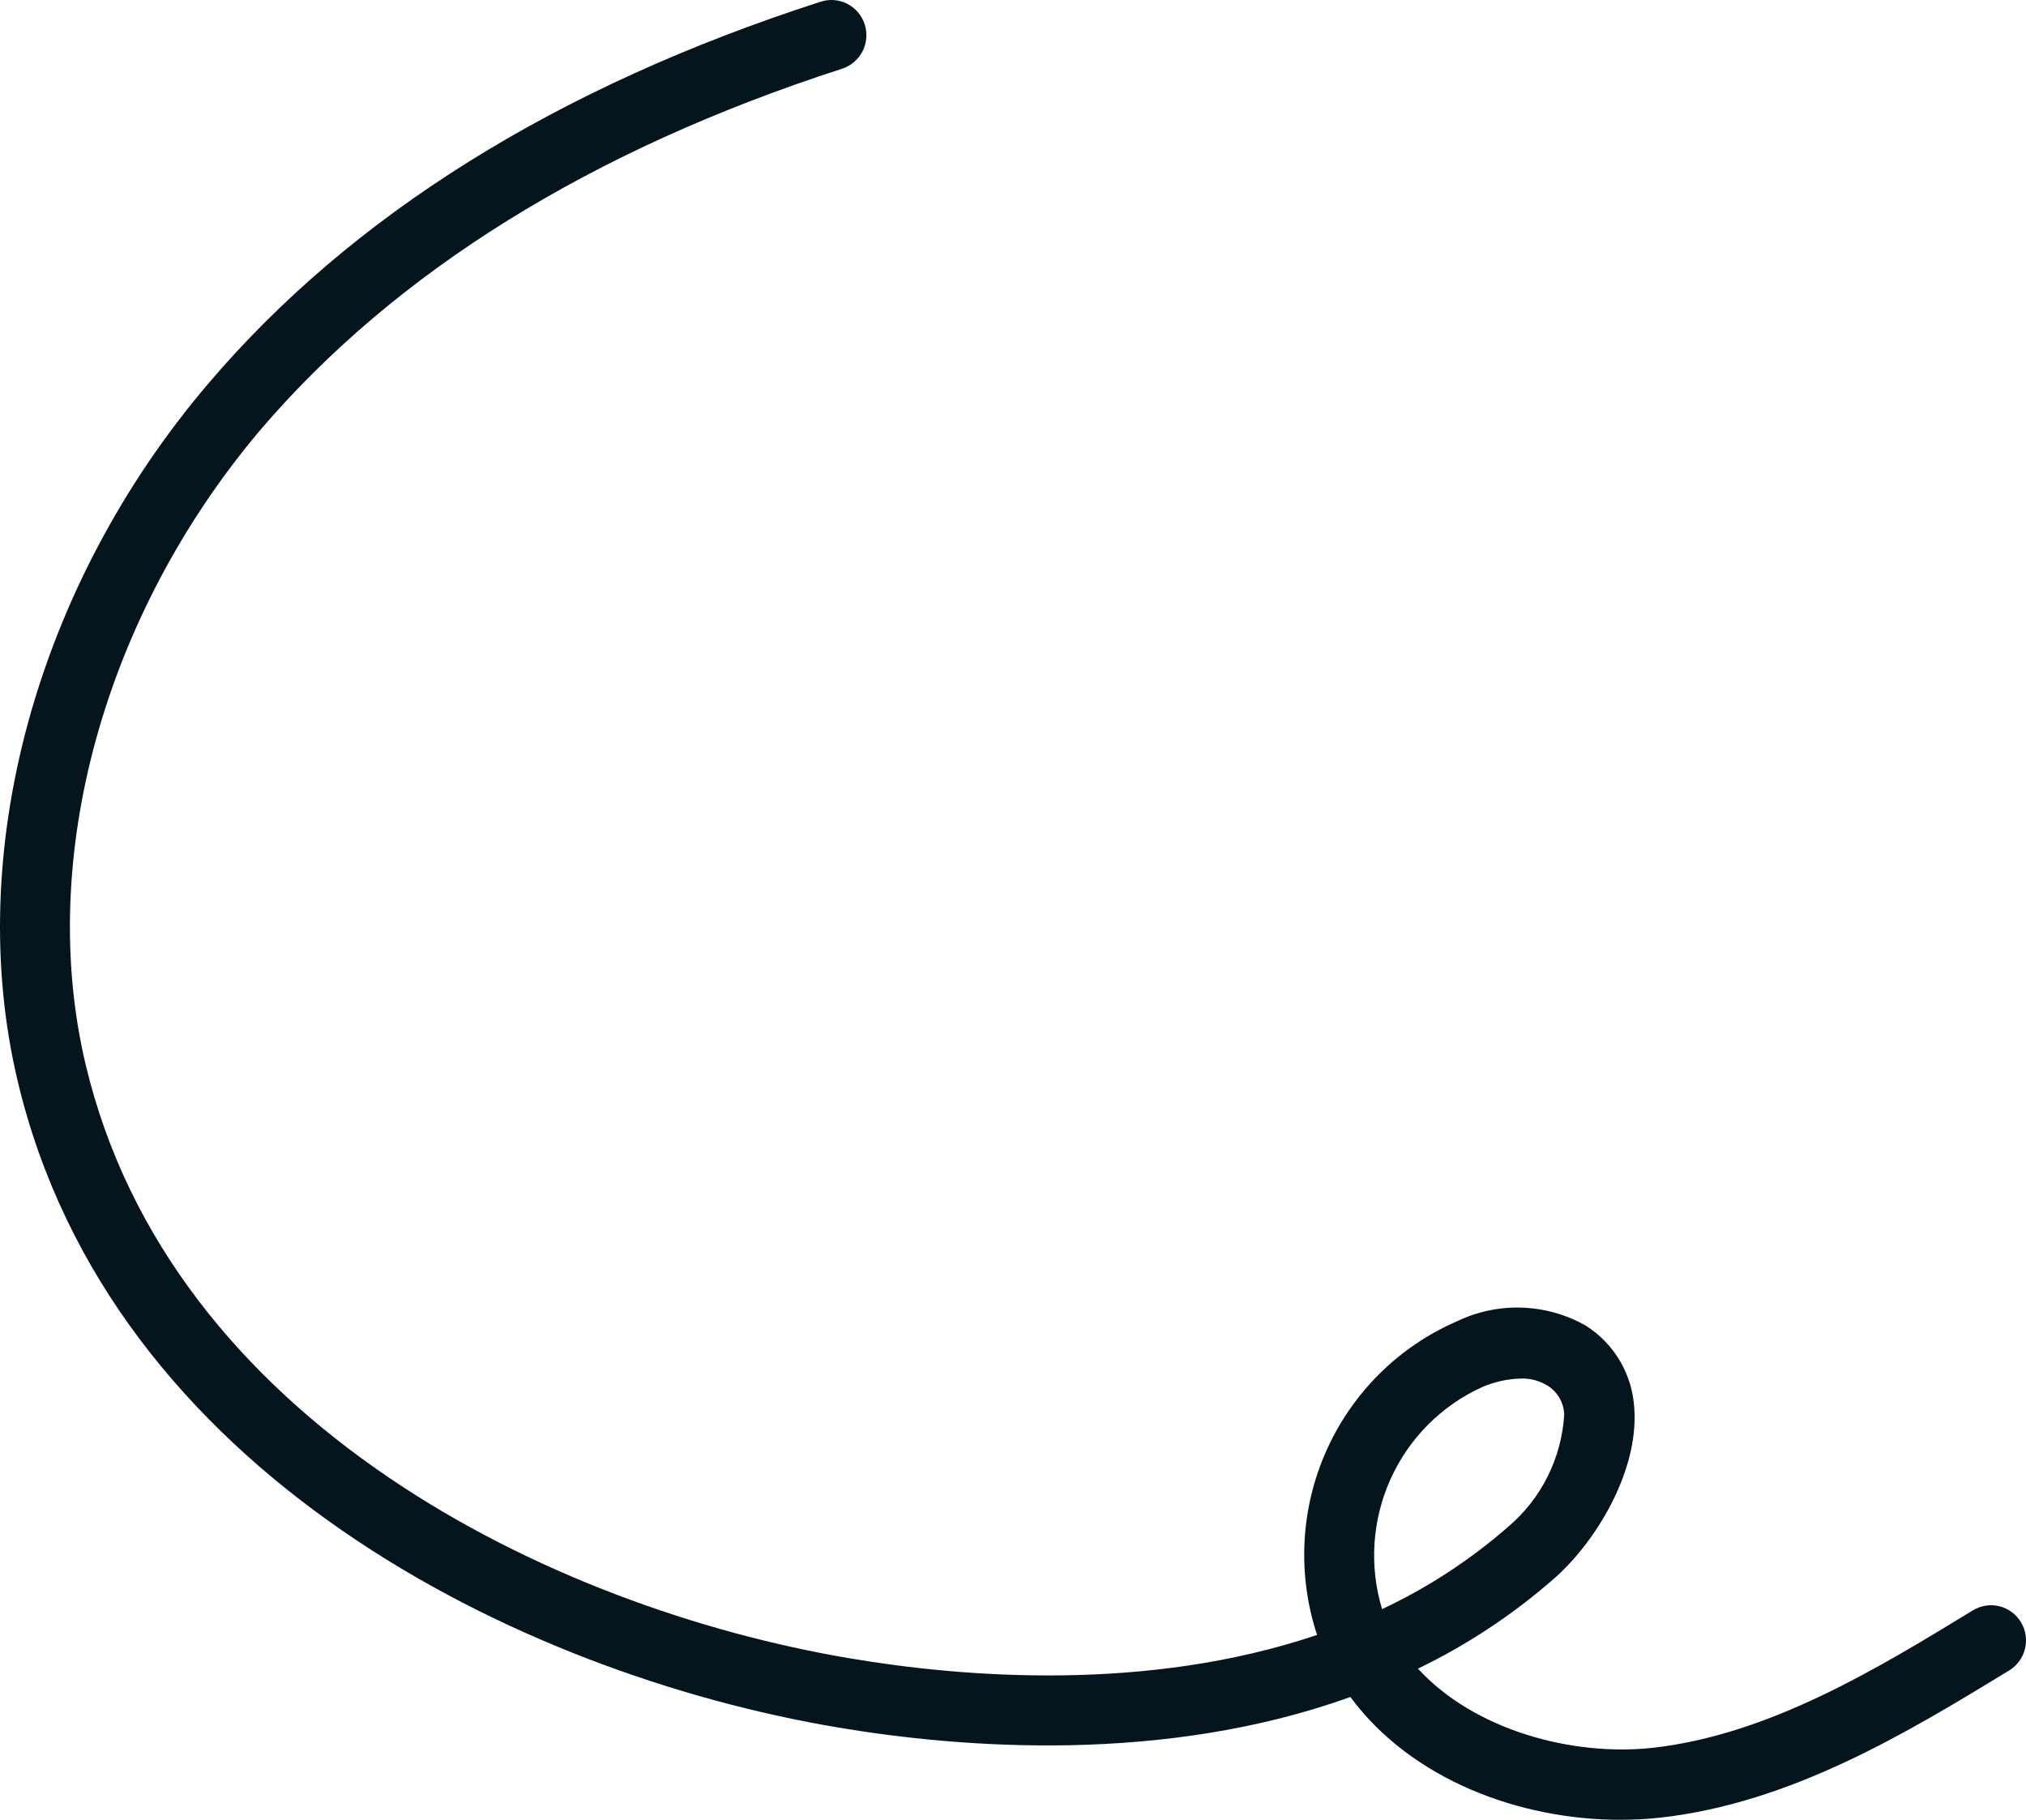 <svg width="59" height="53" viewBox="0 0 59 53" fill="none" xmlns="http://www.w3.org/2000/svg">
<path d="M47.18 53C44.27 53 41.109 51.84 39.325 49.423C33.898 51.376 28.011 50.918 24.402 50.311C15.075 48.741 3.211 42.878 0.512 31.473C-1.062 24.839 1.054 17.072 6.04 11.202C10.218 6.274 16.215 2.527 23.9 0.049C24.157 -0.034 24.437 -0.011 24.677 0.113C24.918 0.237 25.099 0.452 25.182 0.711C25.265 0.97 25.242 1.252 25.119 1.493C24.995 1.735 24.781 1.918 24.524 2.001C17.219 4.363 11.521 7.905 7.566 12.54C3.042 17.904 1.068 24.982 2.492 30.995C4.961 41.411 16.025 46.823 24.748 48.297C28.058 48.857 33.417 49.287 38.355 47.615C37.775 45.856 37.871 43.943 38.625 42.252C39.378 40.562 40.734 39.217 42.425 38.483C43.014 38.199 43.662 38.062 44.315 38.083C44.968 38.104 45.606 38.283 46.176 38.605C46.589 38.865 46.934 39.222 47.181 39.645C47.428 40.068 47.569 40.545 47.594 41.035C47.716 42.878 46.454 44.926 45.254 45.977C44.056 47.026 42.724 47.907 41.292 48.598C42.934 50.386 45.776 51.157 48.116 50.905C51.508 50.529 54.662 48.605 57.456 46.898C57.571 46.829 57.698 46.783 57.83 46.763C57.962 46.742 58.097 46.749 58.227 46.781C58.356 46.813 58.479 46.871 58.586 46.951C58.694 47.031 58.785 47.131 58.854 47.246C58.923 47.361 58.969 47.489 58.989 47.622C59.009 47.755 59.002 47.891 58.97 48.021C58.938 48.152 58.881 48.275 58.801 48.383C58.722 48.491 58.622 48.583 58.508 48.652C55.53 50.468 52.159 52.515 48.333 52.939C47.95 52.98 47.565 53 47.18 53V53ZM44.297 40.148C43.91 40.158 43.528 40.241 43.171 40.394C41.985 40.93 41.034 41.883 40.496 43.074C39.958 44.265 39.869 45.612 40.248 46.864C41.575 46.241 42.811 45.435 43.917 44.468C44.395 44.064 44.786 43.567 45.067 43.006C45.348 42.445 45.513 41.833 45.552 41.206C45.548 41.034 45.501 40.866 45.416 40.717C45.33 40.568 45.209 40.443 45.063 40.353C44.833 40.212 44.567 40.141 44.297 40.148V40.148Z" fill="#05151D"/>
</svg>
